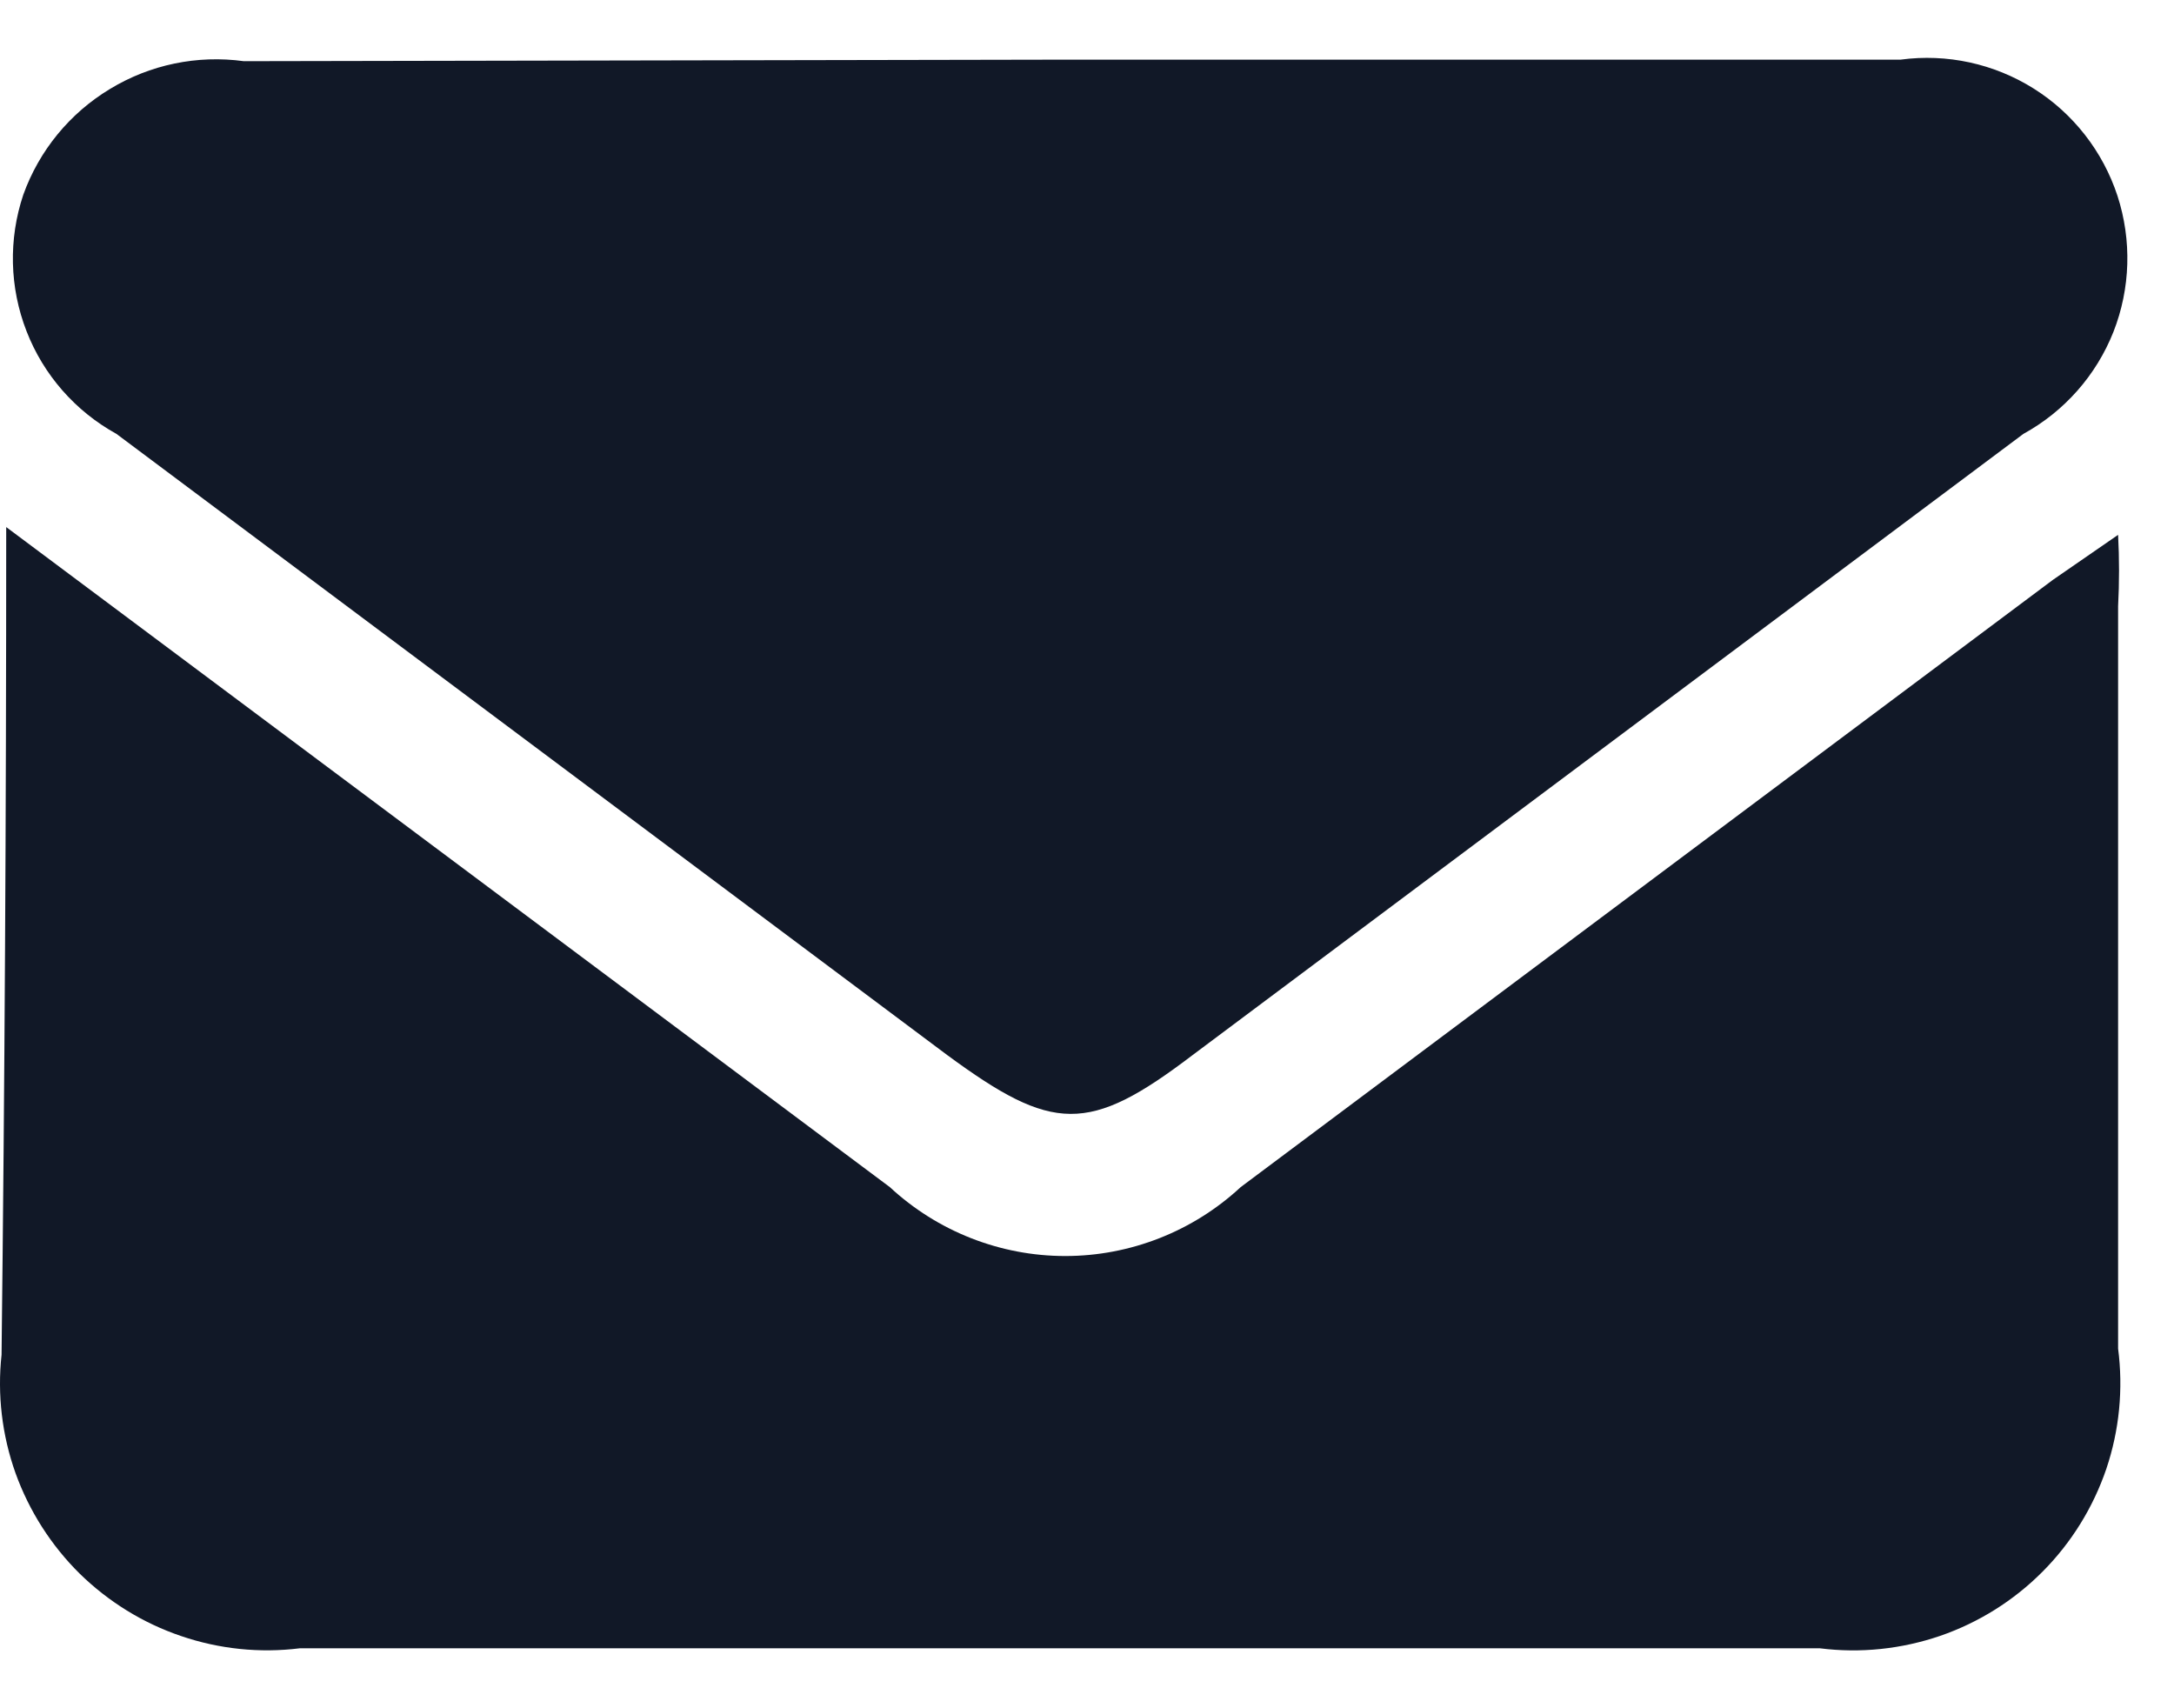 <svg width="14" height="11" viewBox="0 0 14 11" fill="none" xmlns="http://www.w3.org/2000/svg">
<path d="M0.04 3.394L2.41 5.164L5.73 7.644C6.037 7.929 6.441 8.088 6.86 8.088C7.279 8.088 7.683 7.929 7.99 7.644L13.22 3.734L13.64 3.444C13.648 3.597 13.648 3.751 13.64 3.904C13.64 5.504 13.64 7.094 13.64 8.684C13.674 8.945 13.648 9.21 13.564 9.459C13.479 9.708 13.339 9.934 13.154 10.12C12.968 10.307 12.743 10.448 12.494 10.534C12.245 10.619 11.981 10.647 11.72 10.614H1.93C1.673 10.646 1.412 10.619 1.166 10.535C0.921 10.452 0.698 10.314 0.513 10.133C0.329 9.951 0.188 9.73 0.1 9.486C0.013 9.242 -0.018 8.981 0.01 8.724C0.03 6.994 0.04 5.254 0.04 3.394Z" fill="#111827"/>
<path d="M6.9 0.384H12.24C12.538 0.344 12.841 0.41 13.096 0.57C13.351 0.73 13.542 0.975 13.636 1.261C13.729 1.547 13.72 1.857 13.61 2.137C13.499 2.417 13.294 2.649 13.03 2.794L7.68 6.794C7.01 7.304 6.78 7.294 6.1 6.794L0.75 2.794C0.485 2.648 0.28 2.414 0.171 2.133C0.061 1.851 0.054 1.54 0.15 1.254C0.252 0.97 0.449 0.729 0.708 0.573C0.966 0.416 1.27 0.353 1.57 0.394L6.9 0.384Z" fill="#111827"/>
</svg>
